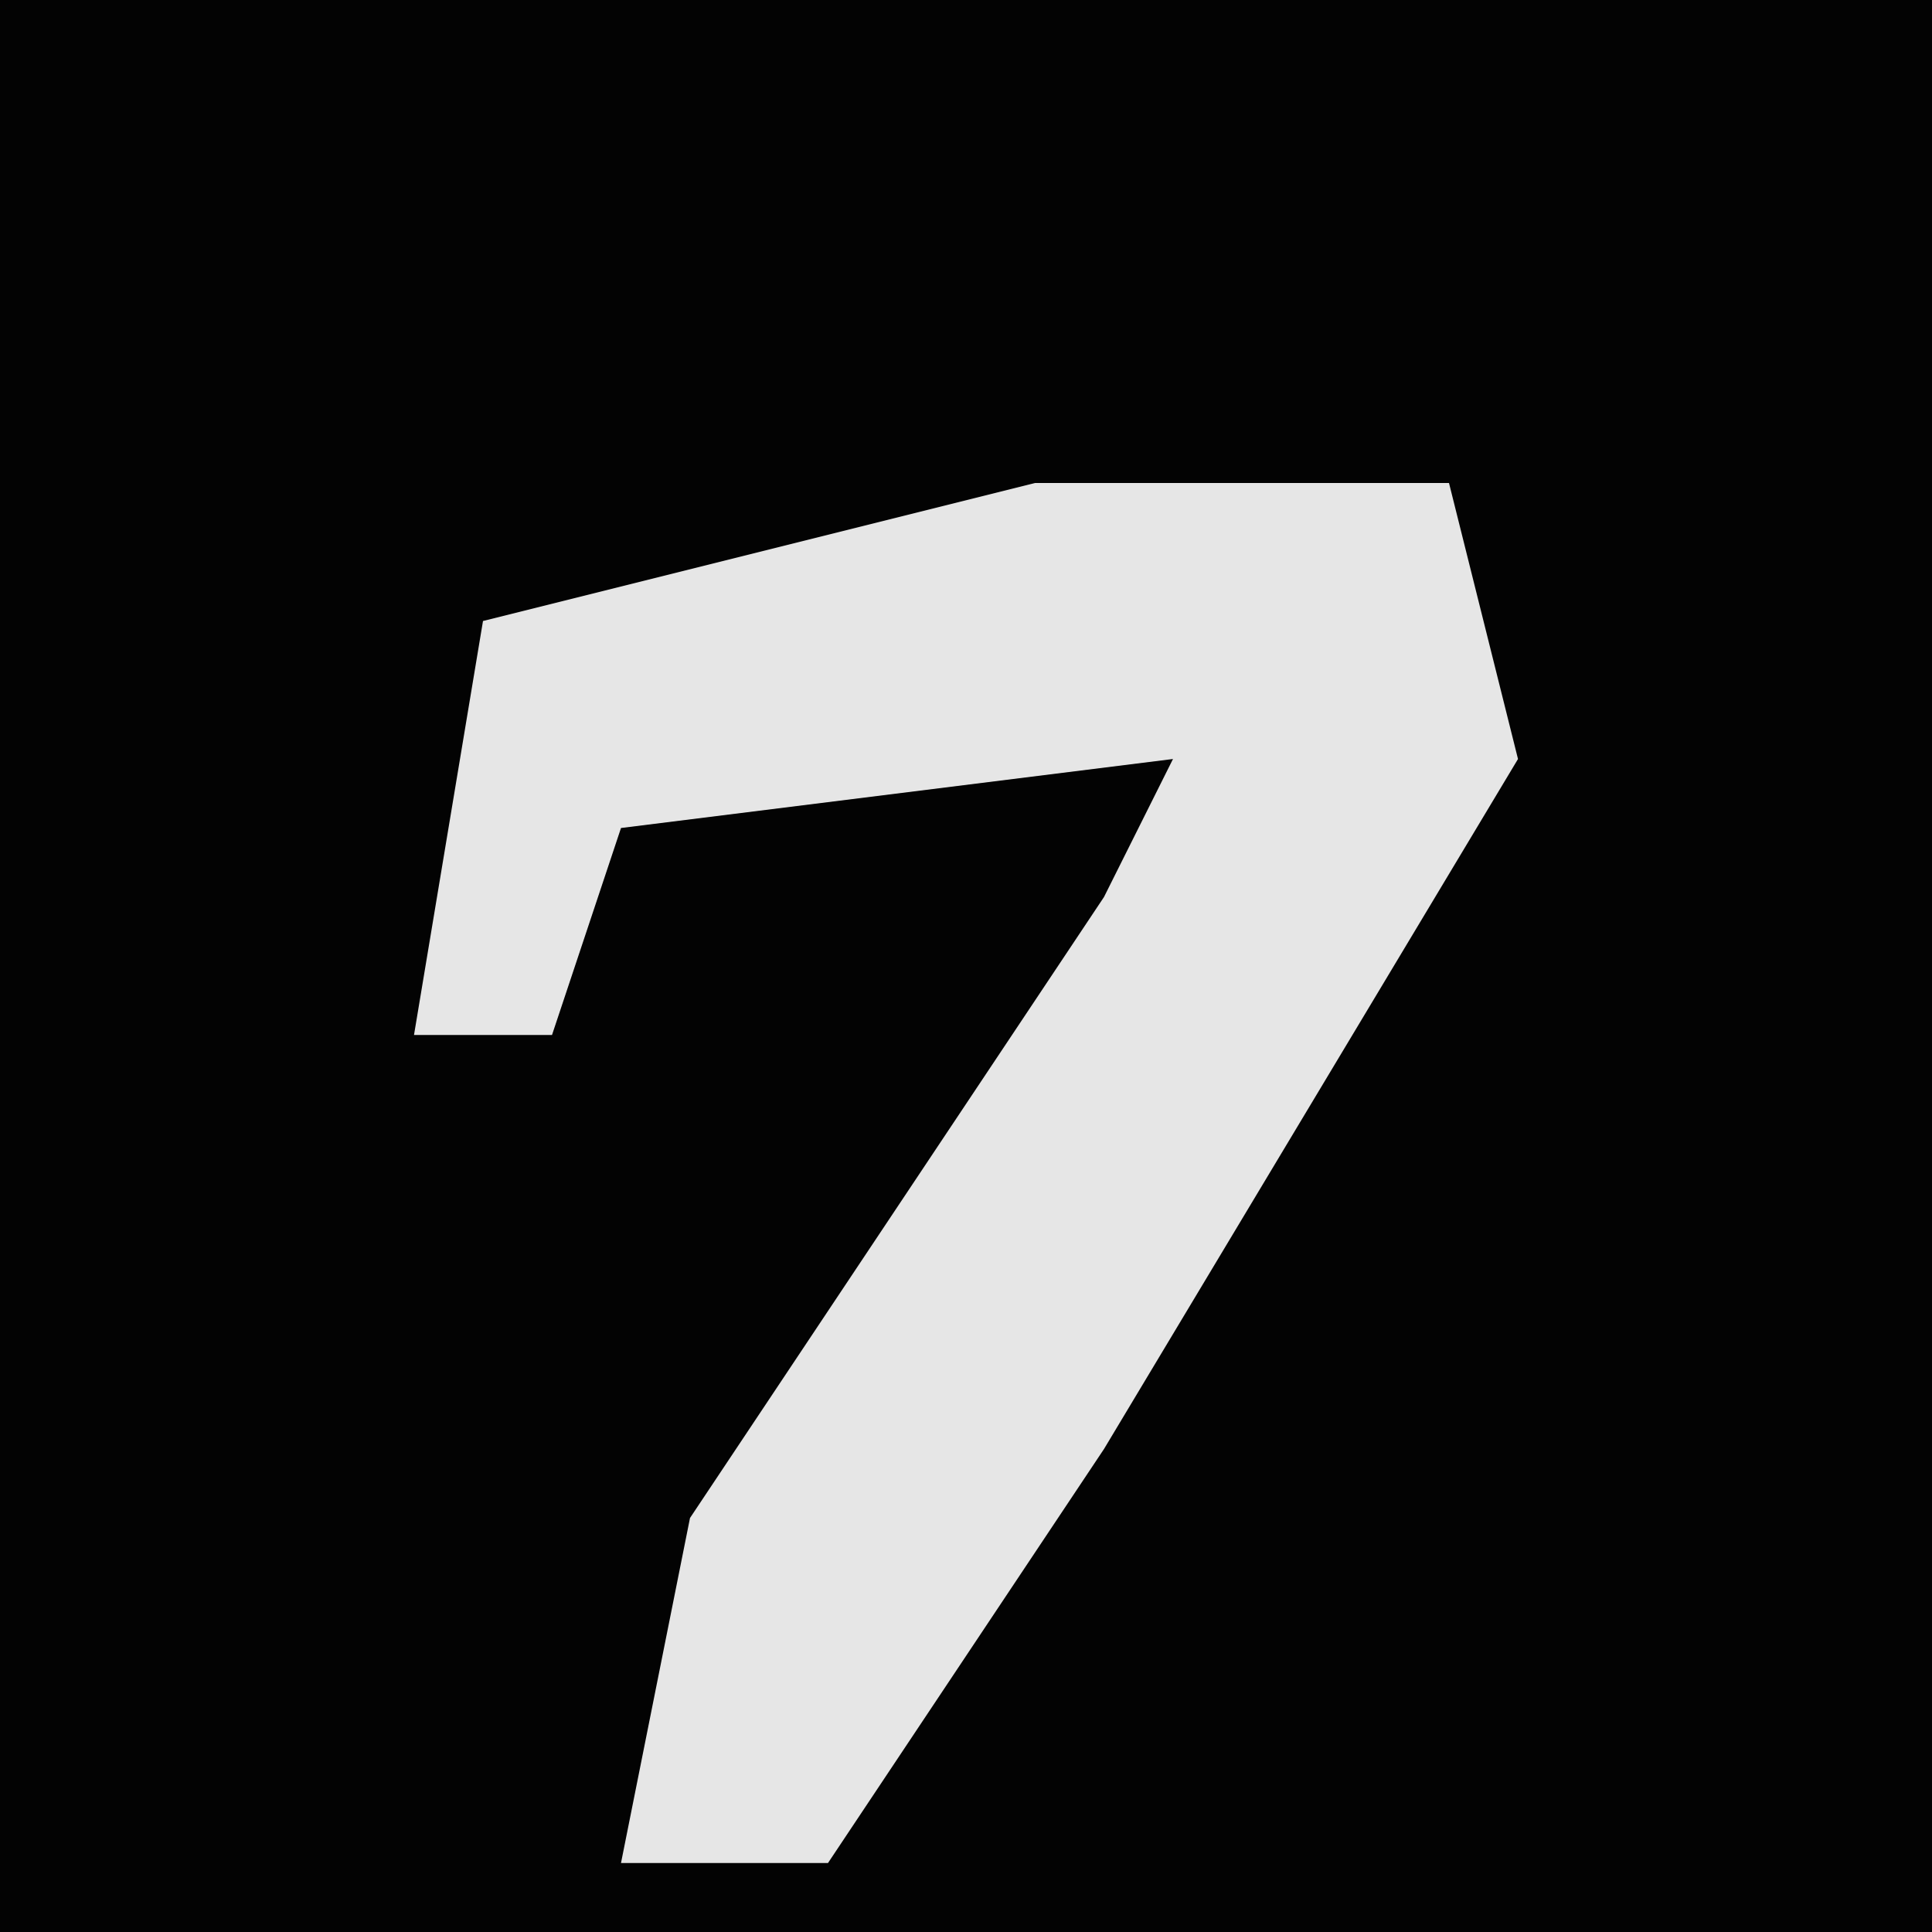 <?xml version="1.0" encoding="UTF-8"?>
<svg version="1.1" xmlns="http://www.w3.org/2000/svg" width="28" height="28">
<path d="M0,0 L28,0 L28,28 L0,28 Z " fill="#030303" transform="translate(0,0)"/>
<path d="M0,0 L6,0 L7,4 L1,14 L-3,20 L-6,20 L-5,15 L1,6 L2,4 L-6,5 L-7,8 L-9,8 L-8,2 Z " fill="#E6E6E6" transform="translate(15,7)"/>
</svg>

